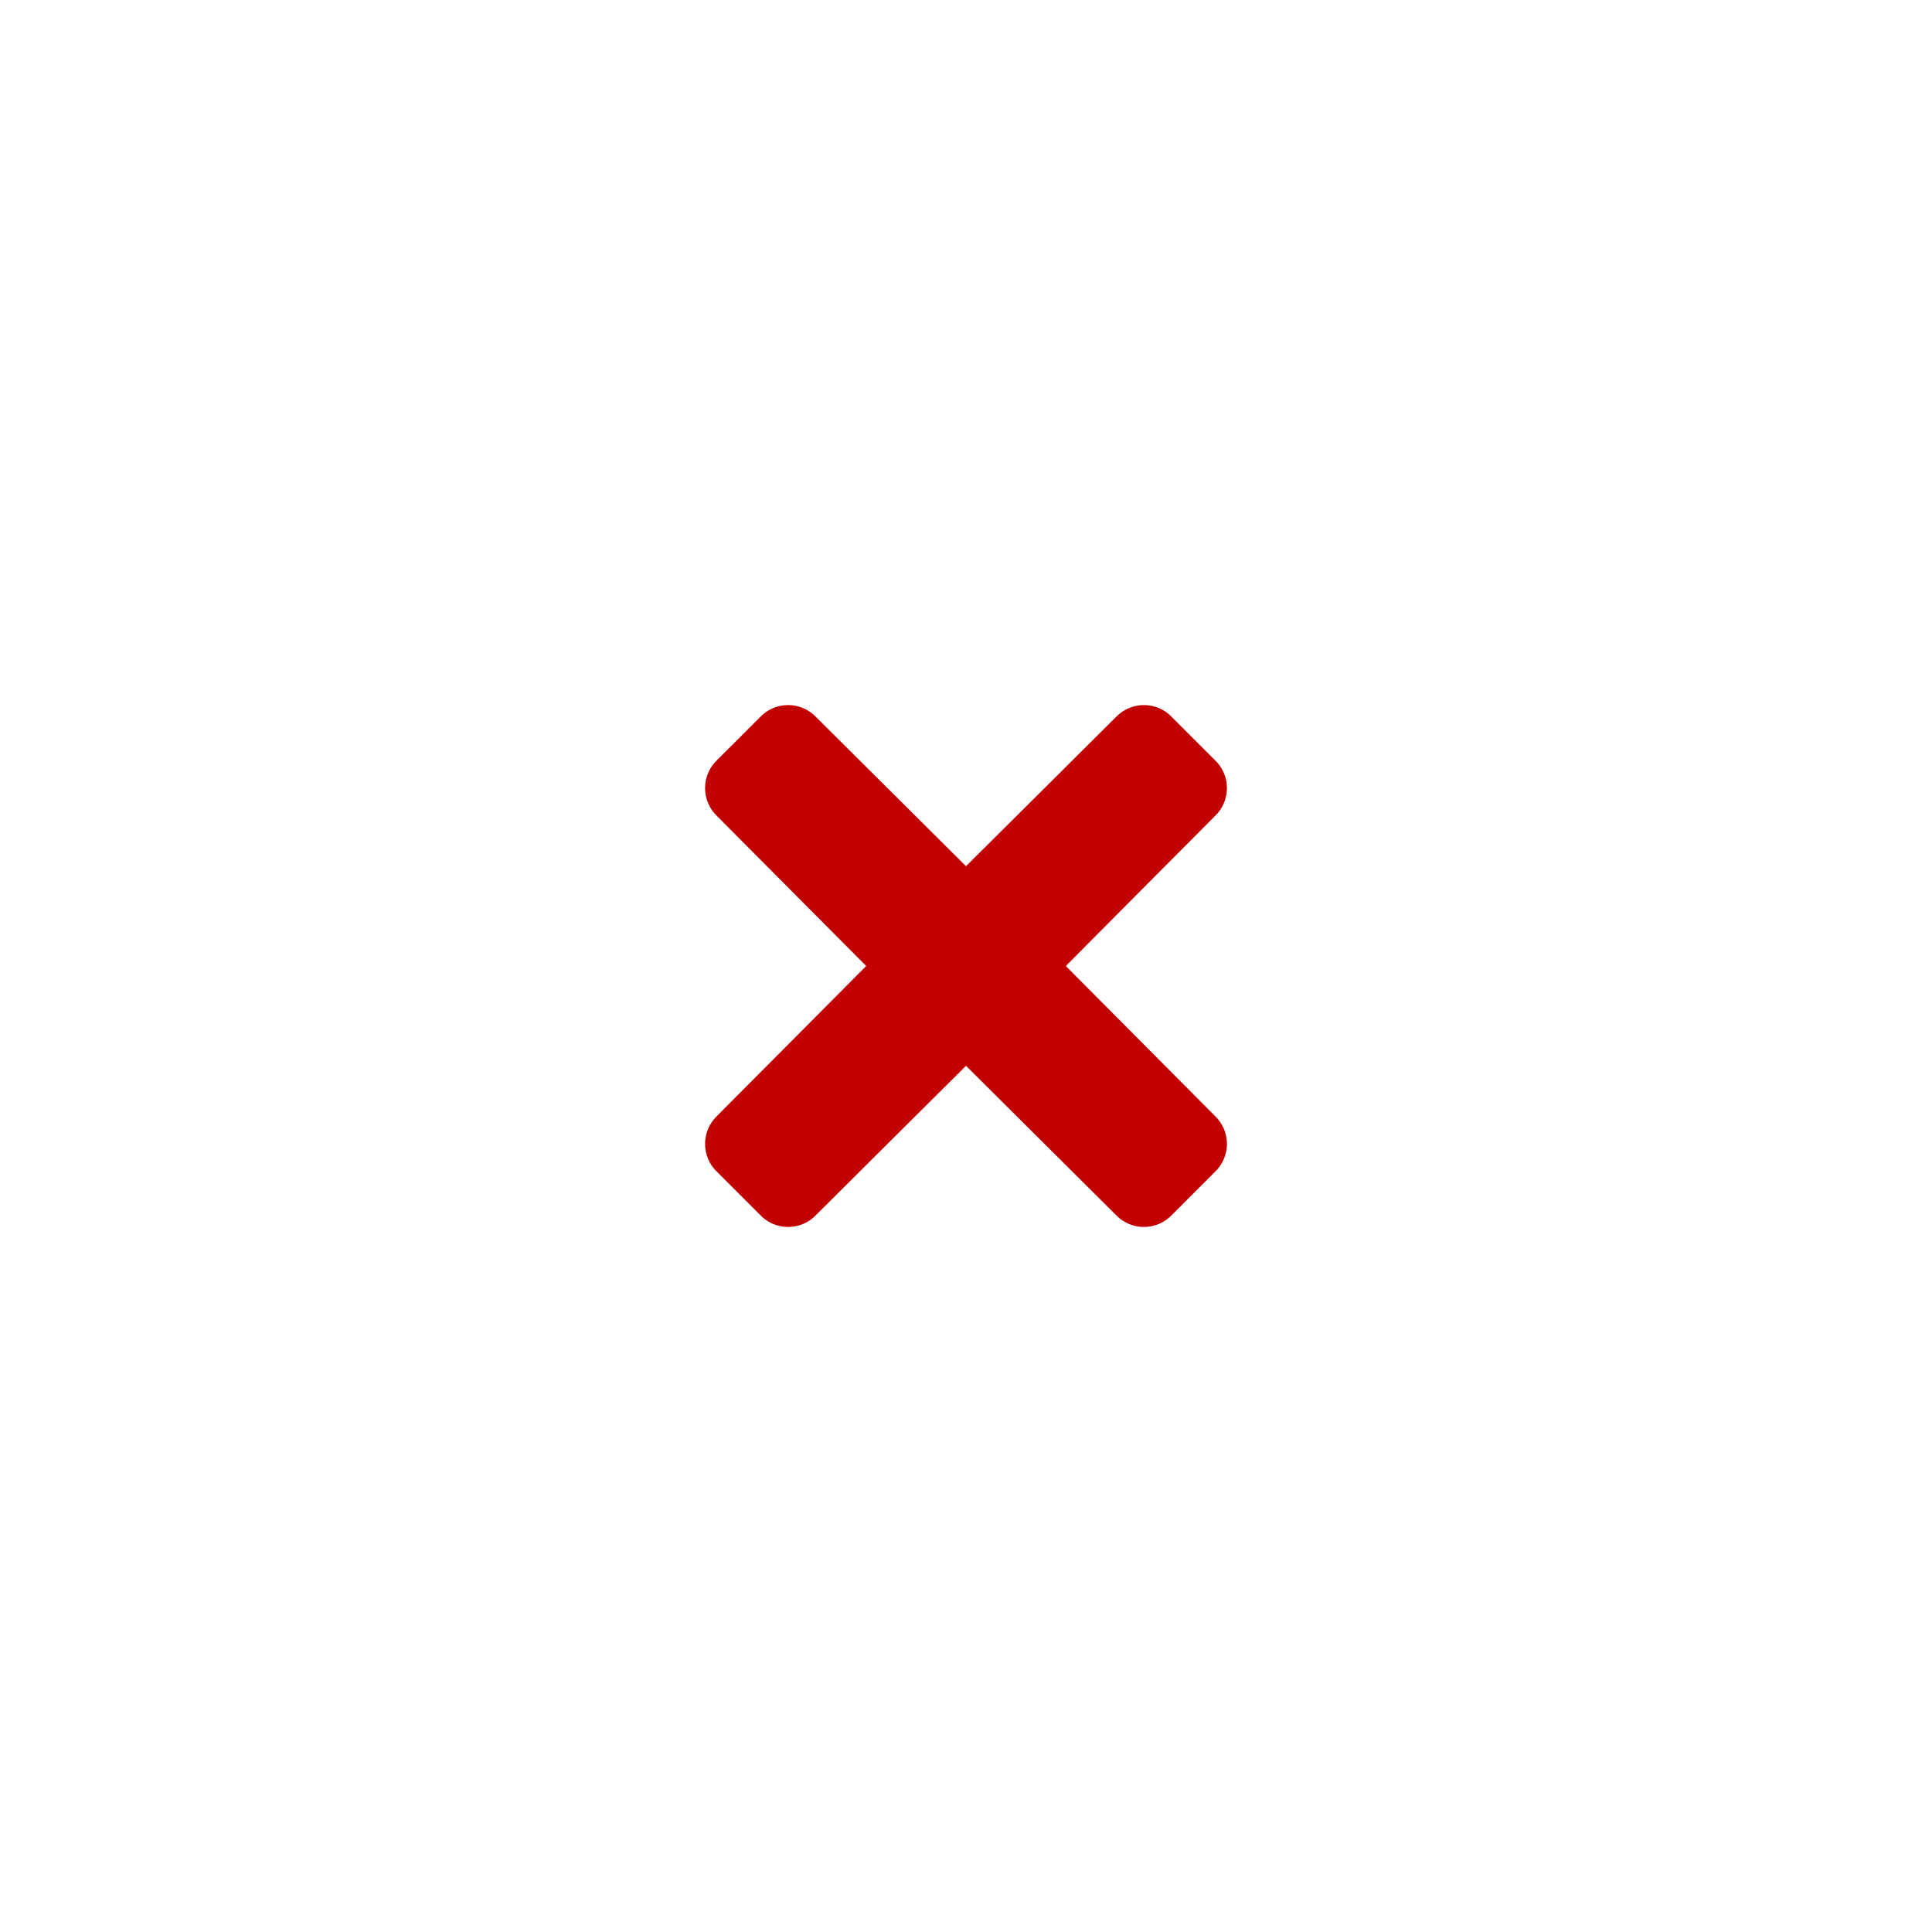 <svg width="38" height="38" viewBox="0 0 38 38" fill="none" xmlns="http://www.w3.org/2000/svg">
    <path d="M23.892 14.947L23.053 14.108C22.91 13.954 22.709 13.868 22.499 13.868C22.289 13.868 22.089 13.954 21.945 14.108L19 17.037L16.055 14.108C15.911 13.954 15.711 13.868 15.501 13.868C15.291 13.868 15.09 13.954 14.947 14.108L14.107 14.947C13.954 15.09 13.868 15.291 13.868 15.501C13.868 15.711 13.954 15.911 14.107 16.055L17.037 19L14.107 21.945C13.954 22.089 13.868 22.289 13.868 22.499C13.868 22.709 13.954 22.91 14.107 23.053L14.947 23.893C15.09 24.046 15.291 24.133 15.501 24.133C15.711 24.133 15.911 24.046 16.055 23.893L19 20.963L21.945 23.893C22.089 24.046 22.289 24.133 22.499 24.133C22.709 24.133 22.91 24.046 23.053 23.893L23.892 23.053C24.046 22.91 24.132 22.709 24.132 22.499C24.132 22.289 24.046 22.089 23.892 21.945L20.963 19L23.892 16.055C24.046 15.911 24.132 15.711 24.132 15.501C24.132 15.291 24.046 15.09 23.892 14.947Z" fill="#C20000"/>
</svg>
